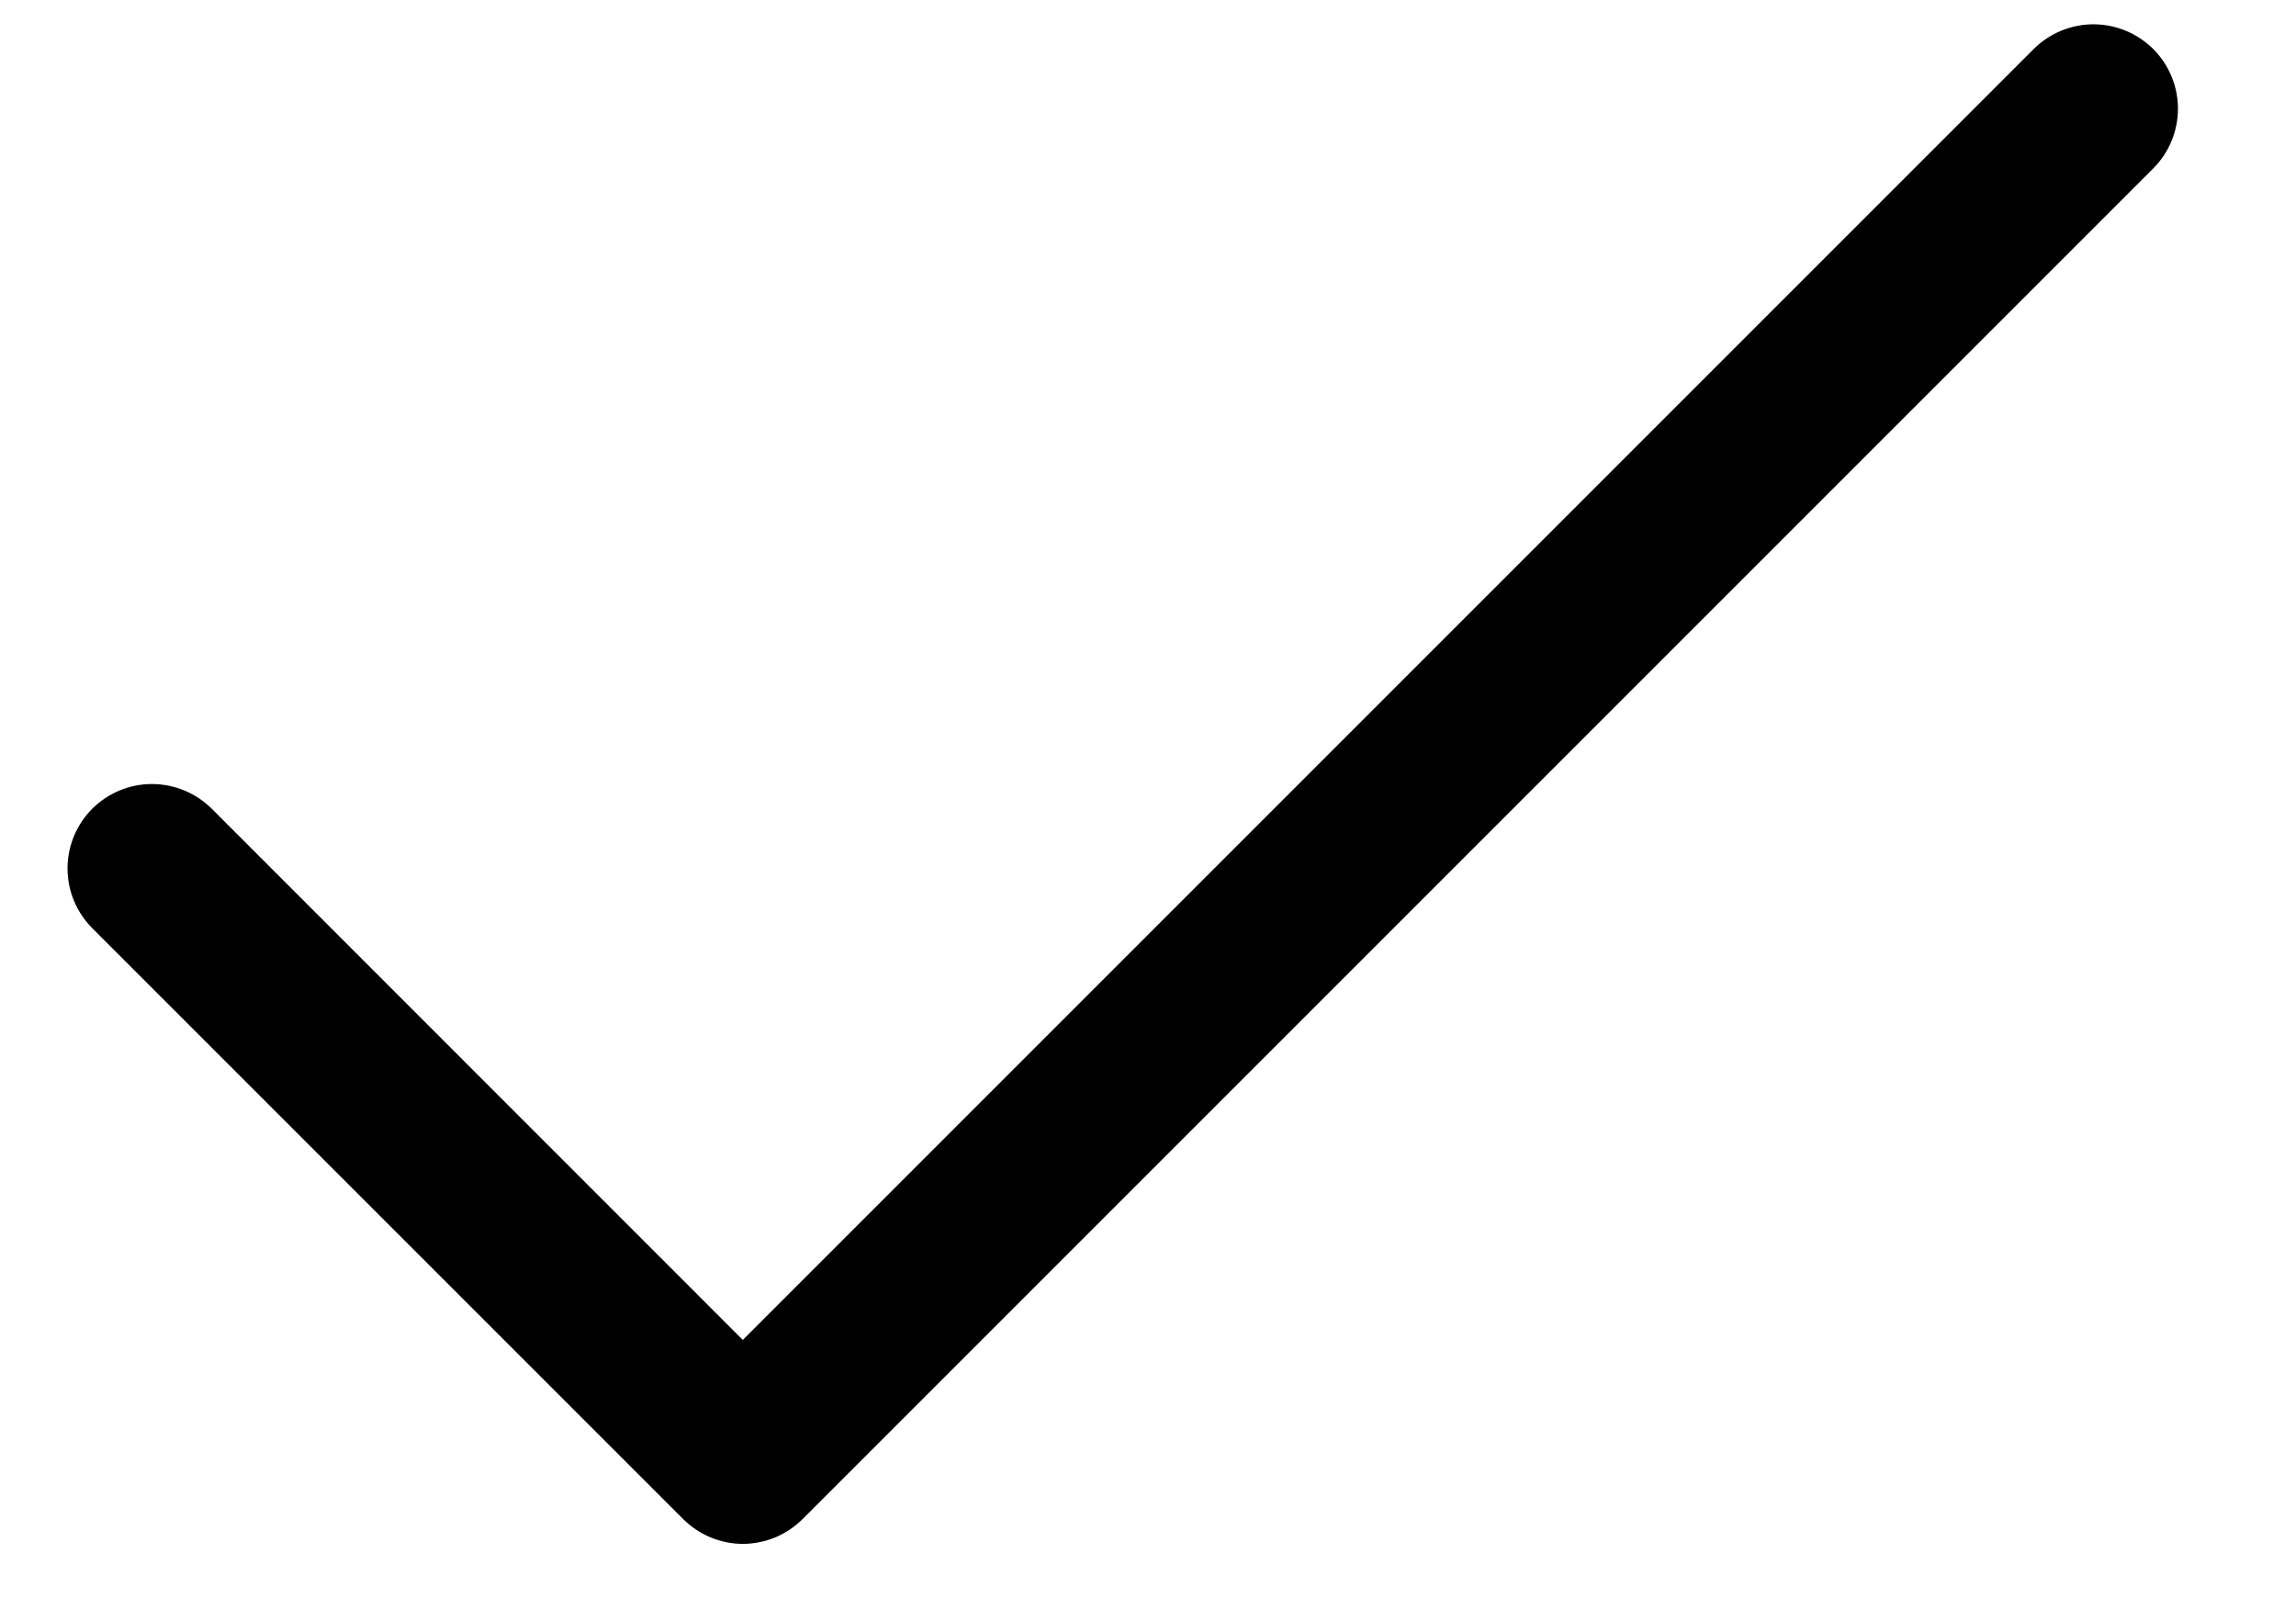 <svg width="17" height="12" viewBox="0 0 17 12" fill="none" xmlns="http://www.w3.org/2000/svg">
<path d="M15.943 1.247L5.943 11.247C5.884 11.305 5.816 11.351 5.74 11.383C5.664 11.414 5.582 11.431 5.5 11.431C5.418 11.431 5.337 11.414 5.261 11.383C5.185 11.351 5.116 11.305 5.058 11.247L0.683 6.872C0.566 6.755 0.5 6.596 0.5 6.43C0.5 6.264 0.566 6.105 0.683 5.988C0.8 5.871 0.959 5.805 1.125 5.805C1.291 5.805 1.45 5.871 1.568 5.988L5.5 9.921L15.058 0.363C15.175 0.246 15.335 0.18 15.5 0.18C15.666 0.18 15.825 0.246 15.943 0.363C16.06 0.48 16.126 0.639 16.126 0.805C16.126 0.971 16.06 1.13 15.943 1.247Z" fill="#000000"/>
</svg>
